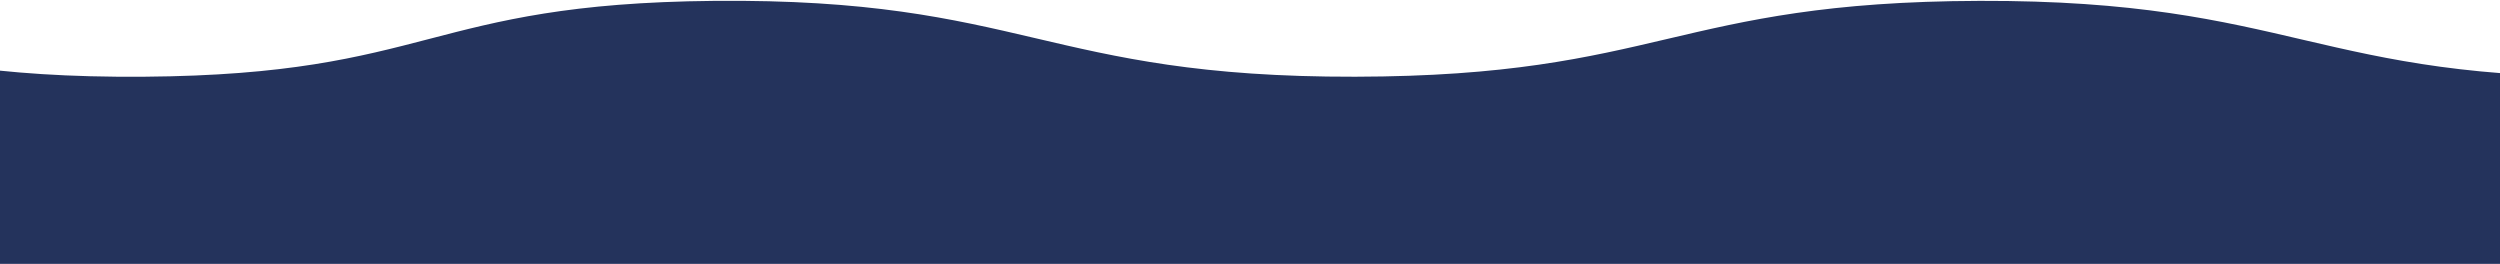 <svg width="1440" height="152" viewBox="0 0 1440 152" fill="none" xmlns="http://www.w3.org/2000/svg">
<path d="M-1201.13 44.192C-1201.13 44.192 -1099.63 3.99 -959.747 0.504C-795.61 -3.587 -797.448 43.265 -631.47 44.192C-458.116 45.161 -452.498 0.868 -279.055 0.504C-102.606 0.133 -93.25 45.548 83.015 44.192C248.904 42.916 245.484 2.034 411.292 0.504C589.739 -1.142 601.88 44.559 780.603 44.192C956.299 43.833 964.581 1.039 1140.26 0.504C1320.49 -0.045 1334.92 46.901 1514.4 44.192C1674.03 41.783 1664.41 3.884 1823.36 0.504C2012.07 -3.509 2038.61 43.459 2228.88 44.192C2426.27 44.953 2458.7 0.003 2656.13 0.504C2848.79 0.993 2876.48 42.51 3068.89 44.192C3278.92 46.029 3326.67 -4.469 3534.75 0.504C3715.81 4.831 3889.58 50.044 3889.58 50.044V70.949V152H-1201.13V44.192Z" fill="#24335C"/>
</svg>
